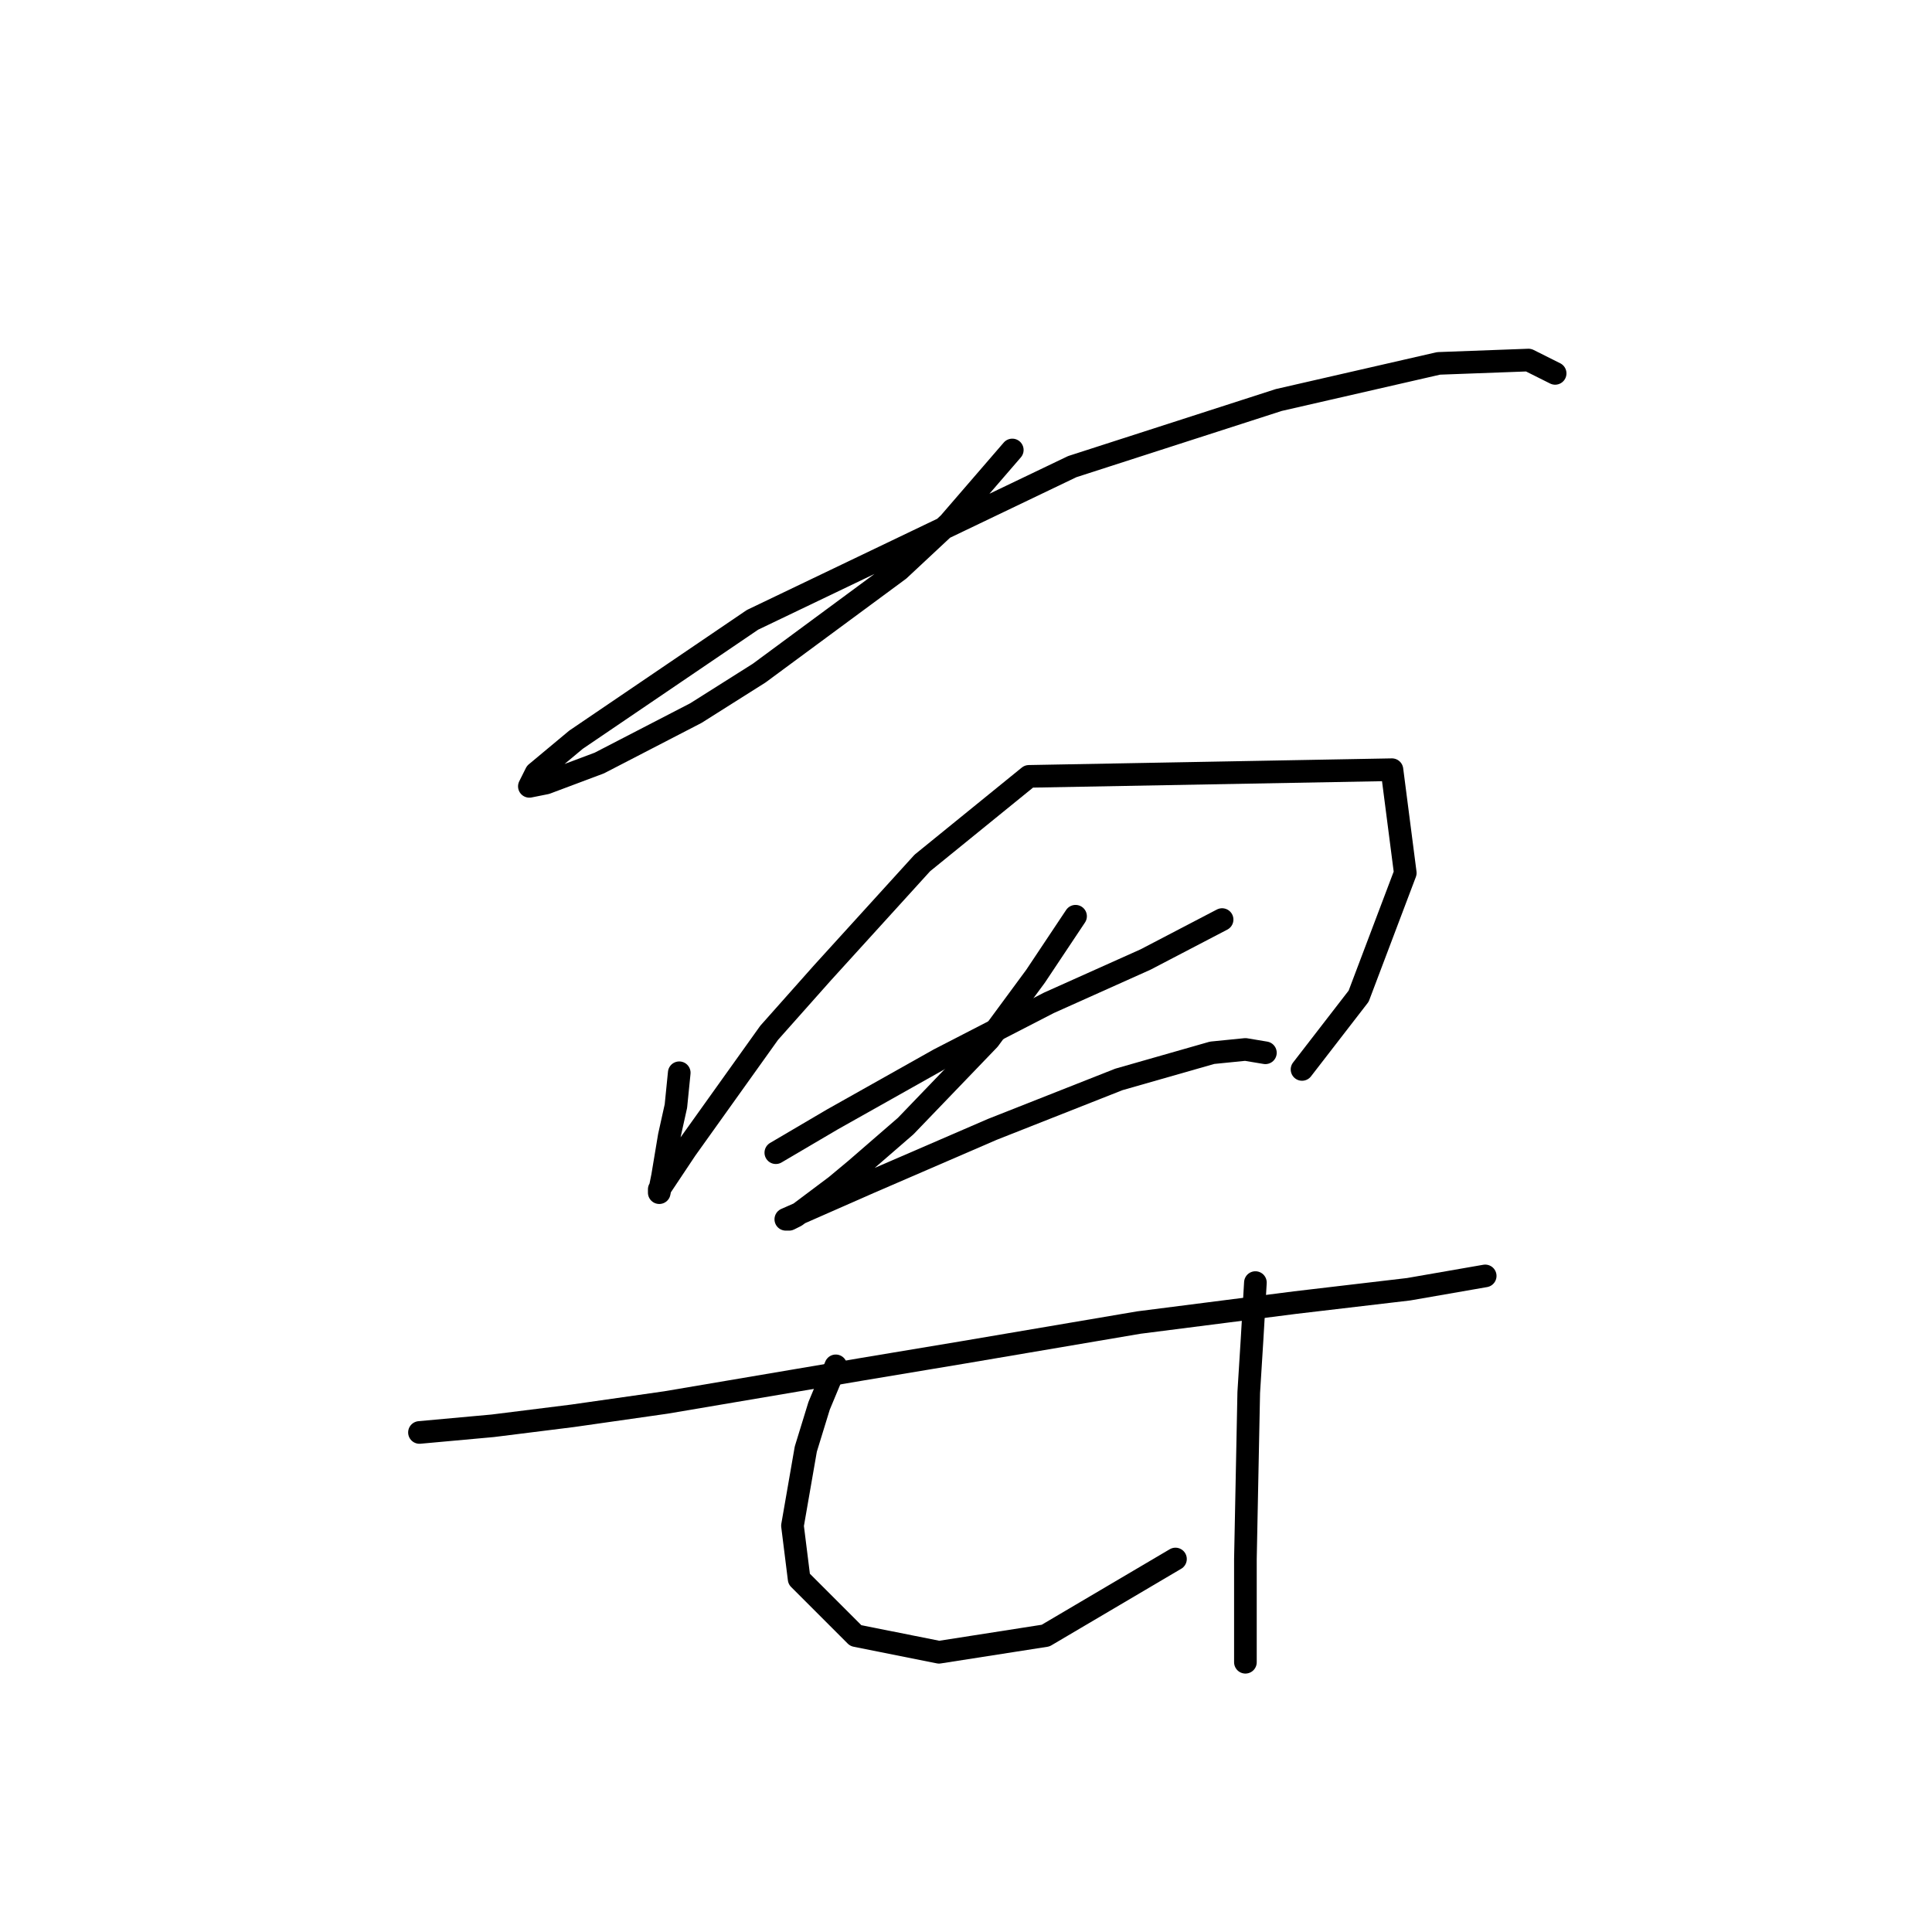 <?xml version="1.0" standalone="no"?>
    <svg width="256" height="256" xmlns="http://www.w3.org/2000/svg" version="1.1">
    <polyline stroke="black" stroke-width="3" stroke-linecap="round" fill="transparent" stroke-linejoin="round" points="134.133 59.624 125.748 69.333 119.128 75.511 100.594 89.191 92.209 94.487 79.411 101.106 72.351 103.754 70.144 104.196 71.027 102.43 76.322 98.017 99.711 82.131 142.076 61.831 169.436 53.005 190.619 48.151 202.534 47.709 206.064 49.475 206.064 49.475 " />
        <polyline stroke="black" stroke-width="3" stroke-linecap="round" fill="transparent" stroke-linejoin="round" points="90.003 142.147 89.561 146.56 88.679 150.532 87.796 155.828 87.355 158.034 87.355 157.593 90.885 152.297 101.918 136.852 108.979 128.908 122.217 114.345 136.339 102.872 184.441 101.989 186.206 115.669 180.028 131.997 172.526 141.706 172.526 141.706 " />
        <polyline stroke="black" stroke-width="3" stroke-linecap="round" fill="transparent" stroke-linejoin="round" points="102.8 152.738 110.302 148.325 117.363 144.354 124.424 140.382 138.987 132.88 151.785 127.143 161.934 121.848 161.934 121.848 " />
        <polyline stroke="black" stroke-width="3" stroke-linecap="round" fill="transparent" stroke-linejoin="round" points="142.517 121.406 139.869 125.378 137.222 129.35 131.043 137.734 120.011 149.208 113.392 154.945 110.744 157.151 105.448 161.123 104.566 161.564 104.124 161.564 115.157 156.71 131.485 149.649 148.254 143.03 160.61 139.499 165.023 139.058 167.671 139.499 167.671 139.499 " />
        <polyline stroke="black" stroke-width="3" stroke-linecap="round" fill="transparent" stroke-linejoin="round" points="55.581 189.808 65.29 188.925 75.881 187.601 88.237 185.836 114.274 181.423 127.513 179.216 150.902 175.245 171.643 172.597 186.647 170.832 196.797 169.066 196.797 169.066 " />
        <polyline stroke="black" stroke-width="3" stroke-linecap="round" fill="transparent" stroke-linejoin="round" points="110.744 180.982 108.537 186.277 106.772 192.014 105.007 202.164 105.889 209.225 113.392 216.727 124.424 218.933 138.546 216.727 155.756 206.577 155.756 206.577 " />
        <polyline stroke="black" stroke-width="3" stroke-linecap="round" fill="transparent" stroke-linejoin="round" points="166.347 169.949 165.906 177.451 165.465 184.512 165.023 206.577 165.023 220.257 165.023 220.257 " />
        </svg>